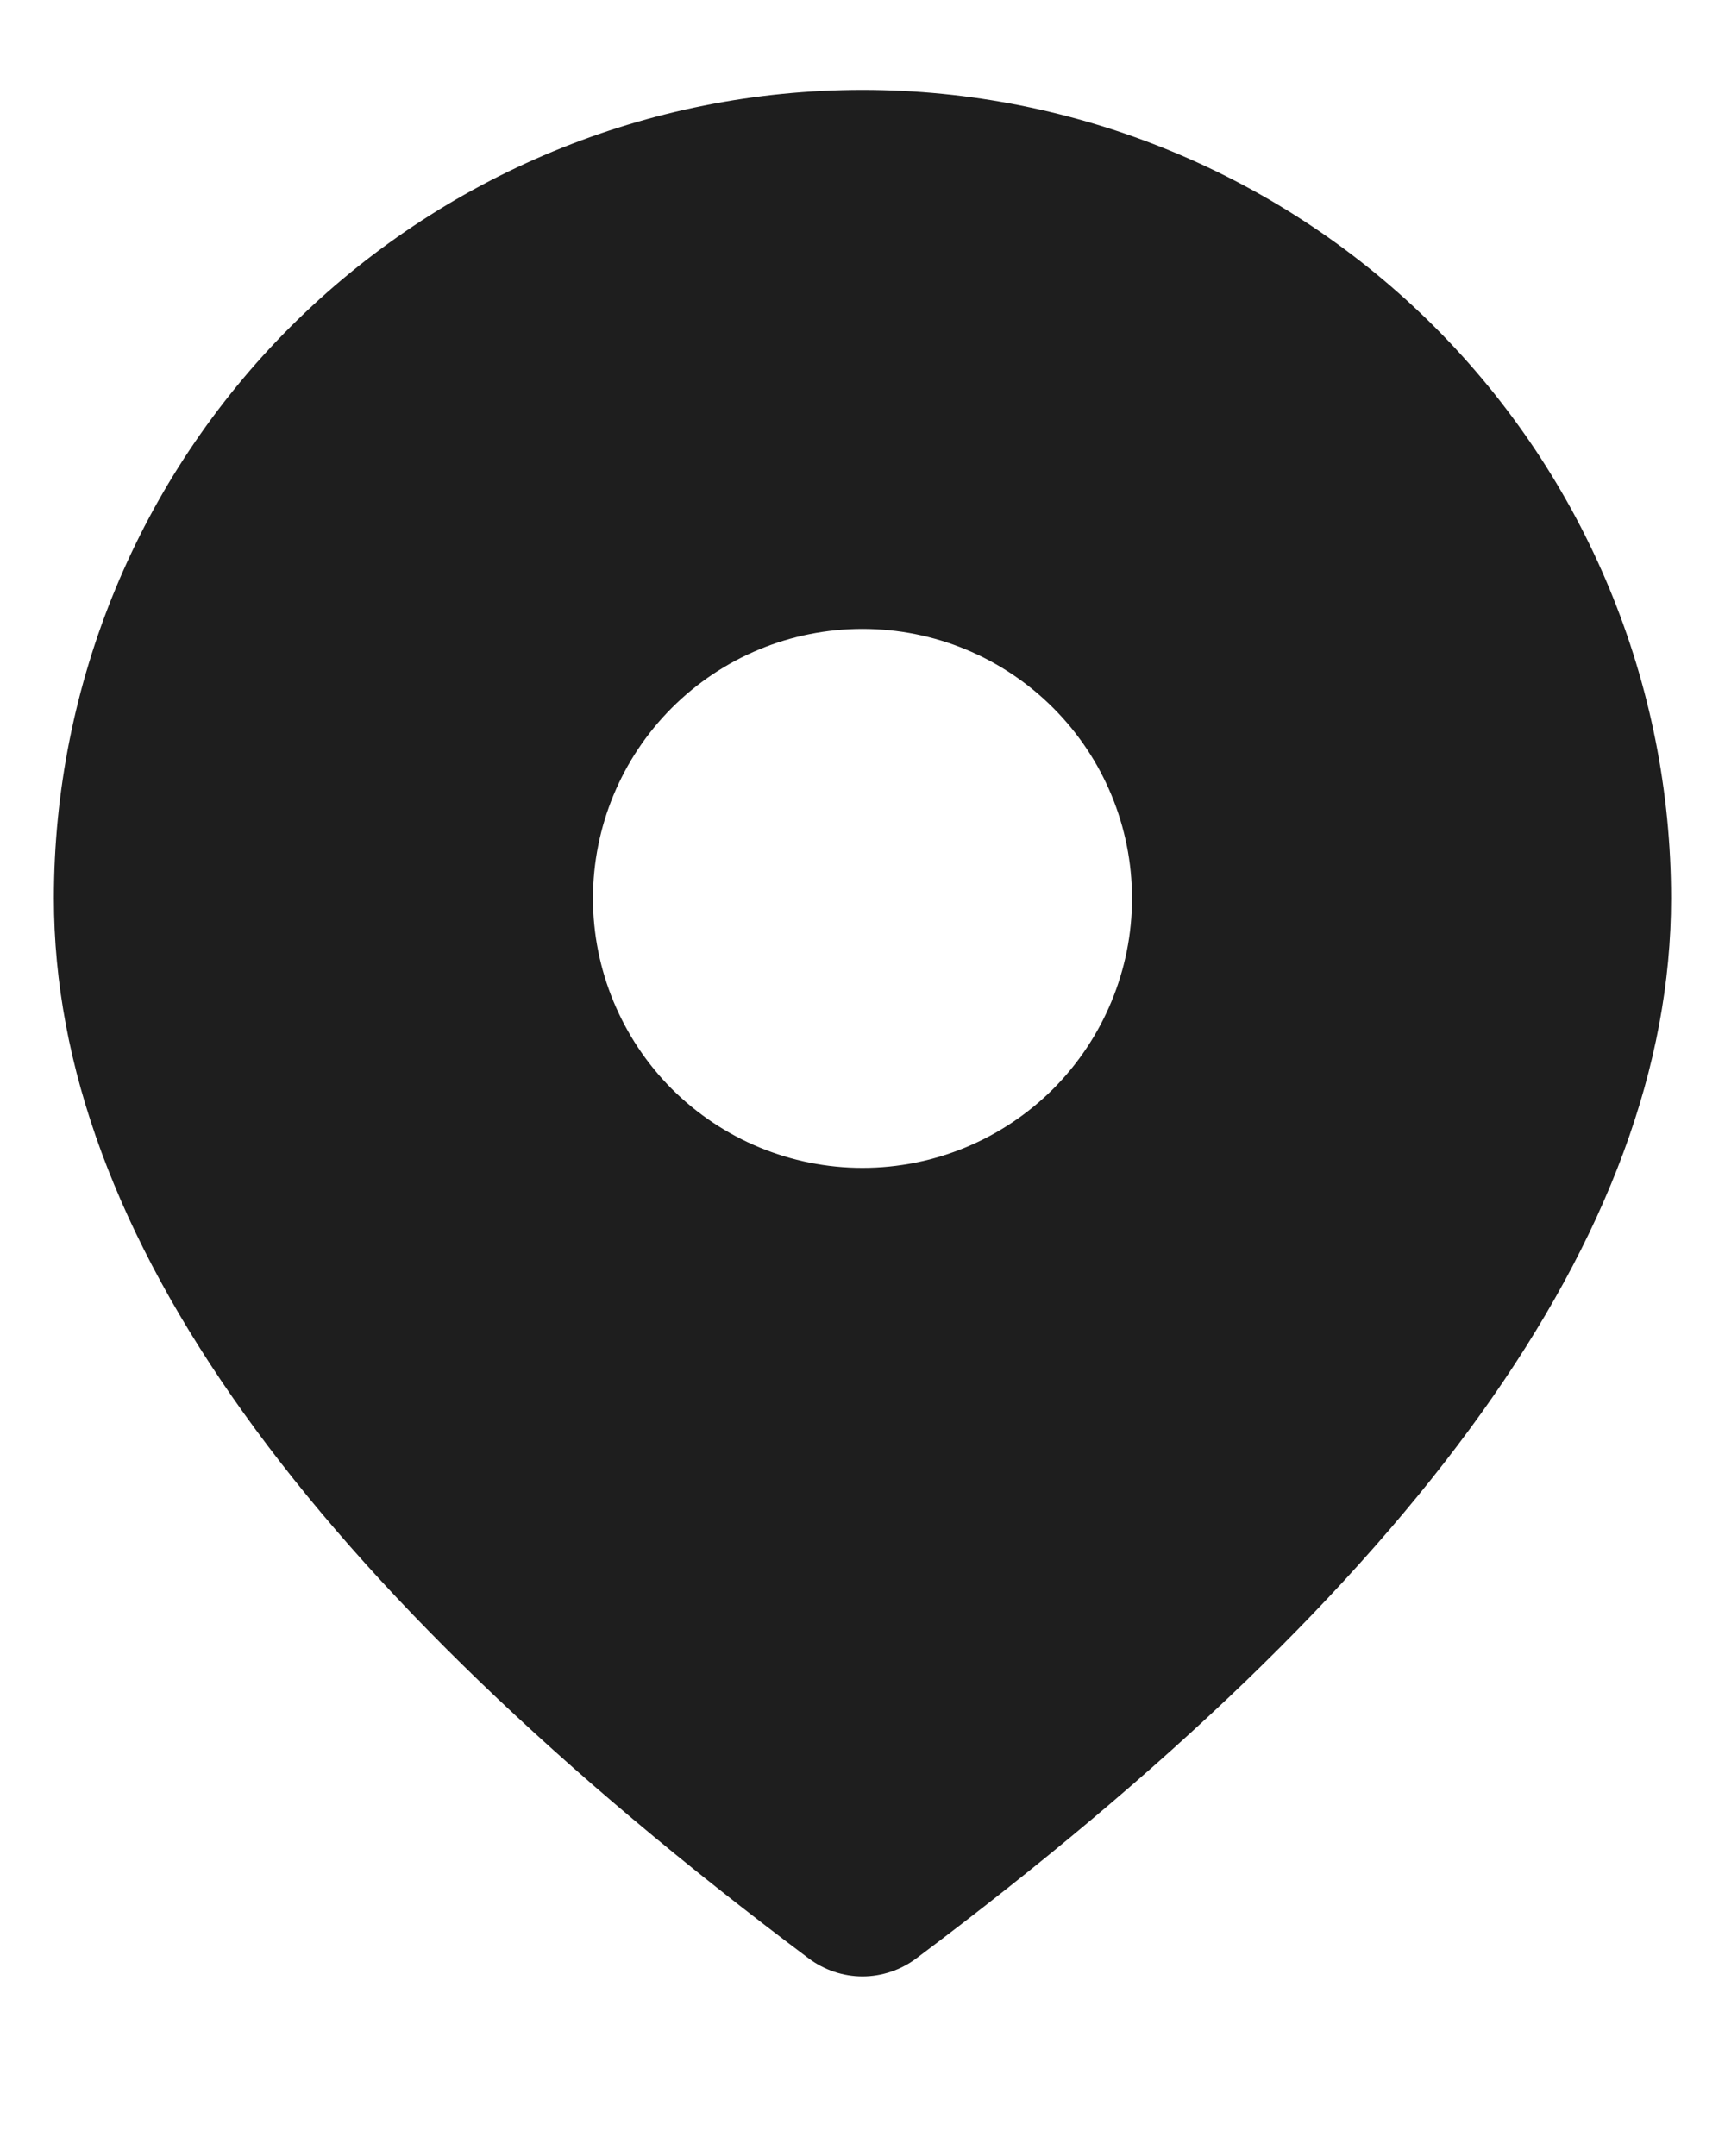 <svg width="8" height="10" viewBox="0 0 8 10" fill="none" xmlns="http://www.w3.org/2000/svg">
<path d="M4 0.417C4.995 0.417 5.948 0.812 6.652 1.515C7.355 2.218 7.75 3.172 7.75 4.167C7.75 5.719 6.567 7.346 4.25 9.083C4.178 9.137 4.09 9.167 4 9.167C3.91 9.167 3.822 9.137 3.75 9.083C1.433 7.346 0.25 5.719 0.25 4.167C0.25 3.172 0.645 2.218 1.348 1.515C2.052 0.812 3.005 0.417 4 0.417ZM4 2.917C3.668 2.917 3.351 3.048 3.116 3.283C2.882 3.517 2.75 3.835 2.75 4.167C2.75 4.498 2.882 4.816 3.116 5.051C3.351 5.285 3.668 5.417 4 5.417C4.332 5.417 4.649 5.285 4.884 5.051C5.118 4.816 5.25 4.498 5.25 4.167C5.25 3.835 5.118 3.517 4.884 3.283C4.649 3.048 4.332 2.917 4 2.917Z" fill="#1E1E1E"/>
</svg>
